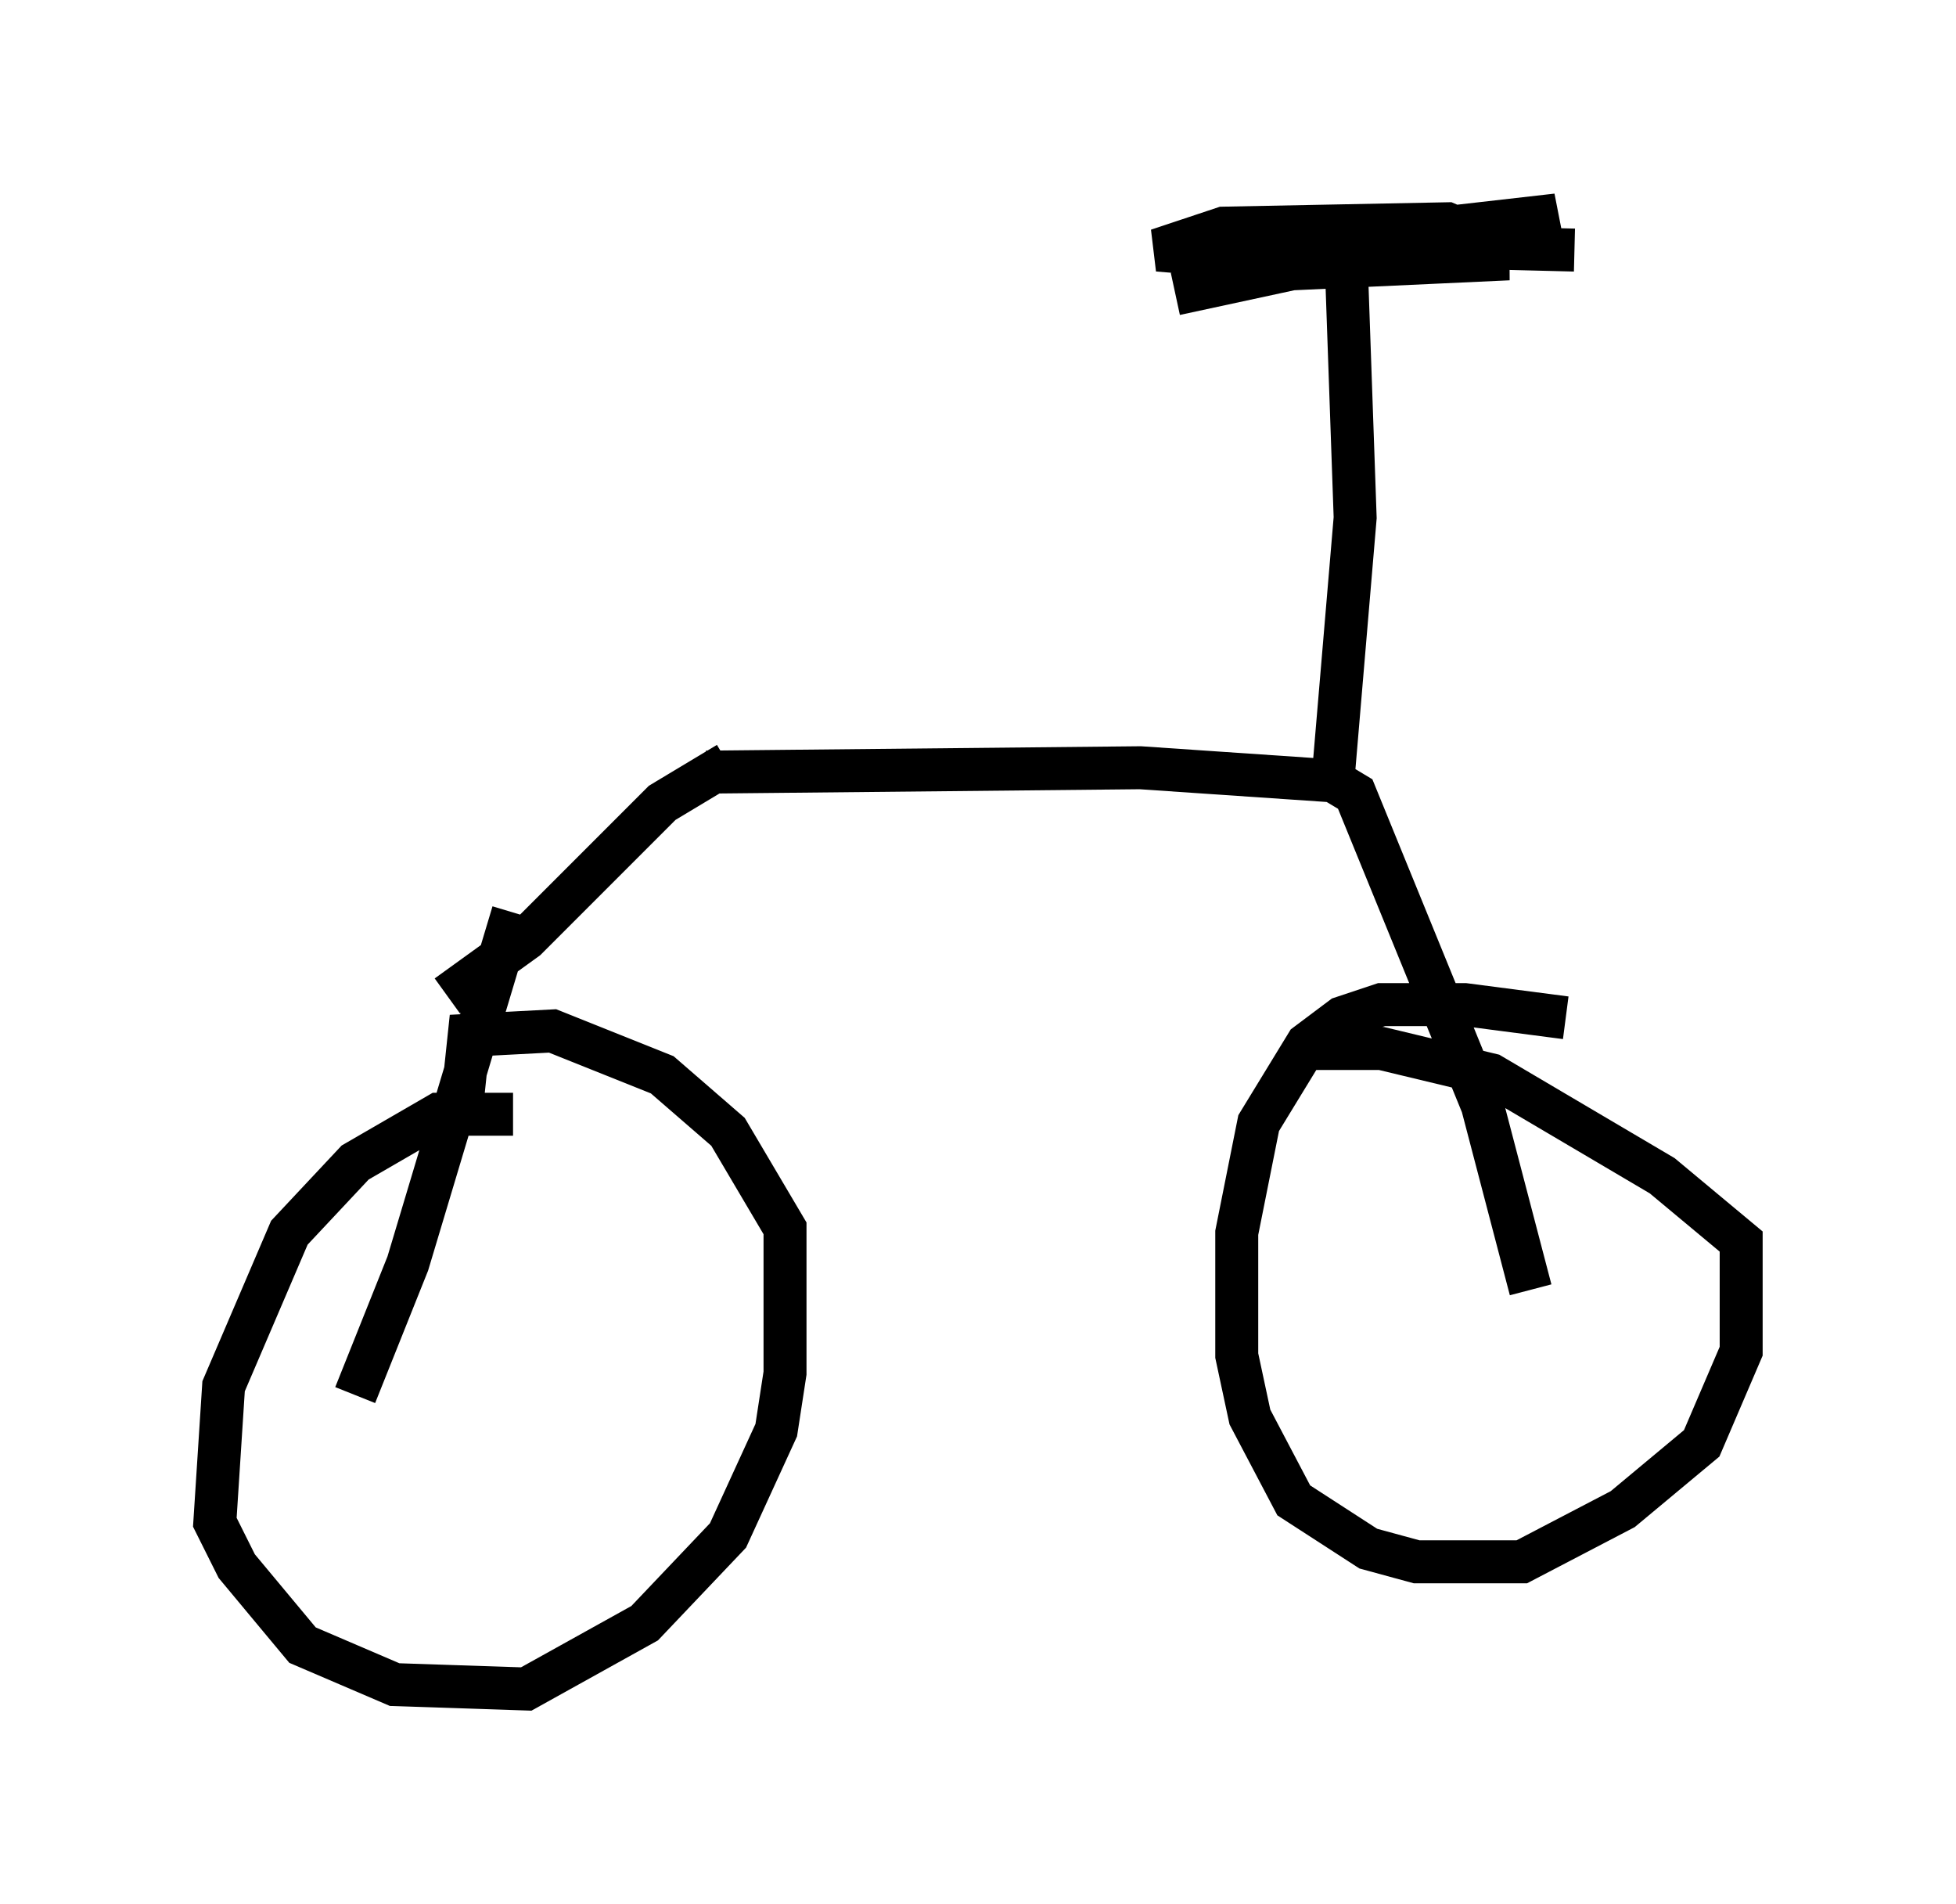 <?xml version="1.0" encoding="utf-8" ?>
<svg baseProfile="full" height="44.3" version="1.1" width="45.525" xmlns="http://www.w3.org/2000/svg" xmlns:ev="http://www.w3.org/2001/xml-events" xmlns:xlink="http://www.w3.org/1999/xlink"><defs /><rect fill="white" height="44.3" width="45.525" x="0" y="0" /><path d="M12.656, 26.336 m-0.715, -0.408 l-1.735, 0.0 -1.94, 1.123 l-1.531, 1.633 -1.531, 3.573 l-0.204, 3.165 0.51, 1.021 l1.531, 1.838 2.144, 0.919 l3.063, 0.102 2.756, -1.531 l1.94, -2.042 1.123, -2.45 l0.204, -1.327 0.0, -3.369 l-1.327, -2.246 -1.531, -1.327 l-2.552, -1.021 -1.94, 0.102 l-0.204, 1.94 m25.725, -2.348 l-2.348, -0.306 -1.94, 0.0 l-0.919, 0.306 -0.817, 0.613 l-1.123, 1.838 -0.51, 2.552 l0.0, 2.858 0.306, 1.429 l1.021, 1.94 1.735, 1.123 l1.123, 0.306 2.45, 0.0 l2.348, -1.225 1.838, -1.531 l0.919, -2.144 0.0, -2.552 l-1.838, -1.531 -3.981, -2.348 l-2.552, -0.613 -1.94, 0.0 m-19.804, -1.225 l1.838, -1.327 3.165, -3.165 l1.531, -0.919 m-5.002, 3.471 l-2.45, 8.167 -1.225, 3.063 m8.167, -14.496 l10.106, -0.102 4.492, 0.306 l0.51, 0.306 2.96, 7.248 l1.123, 4.288 m-4.594, -11.944 l0.51, -6.023 -0.204, -5.819 m-3.981, 0.613 l5.206, -1.123 4.083, 0.102 m-2.246, -0.306 l-0.715, -0.306 -5.206, 0.102 l-1.531, 0.51 1.225, 0.102 l8.065, -0.919 -2.552, 0.715 l-5.104, -0.102 0.919, -0.204 l2.654, 0.51 2.96, 0.102 l-6.635, 0.306 " fill="none" stroke="black" stroke-width="1" /></svg>
